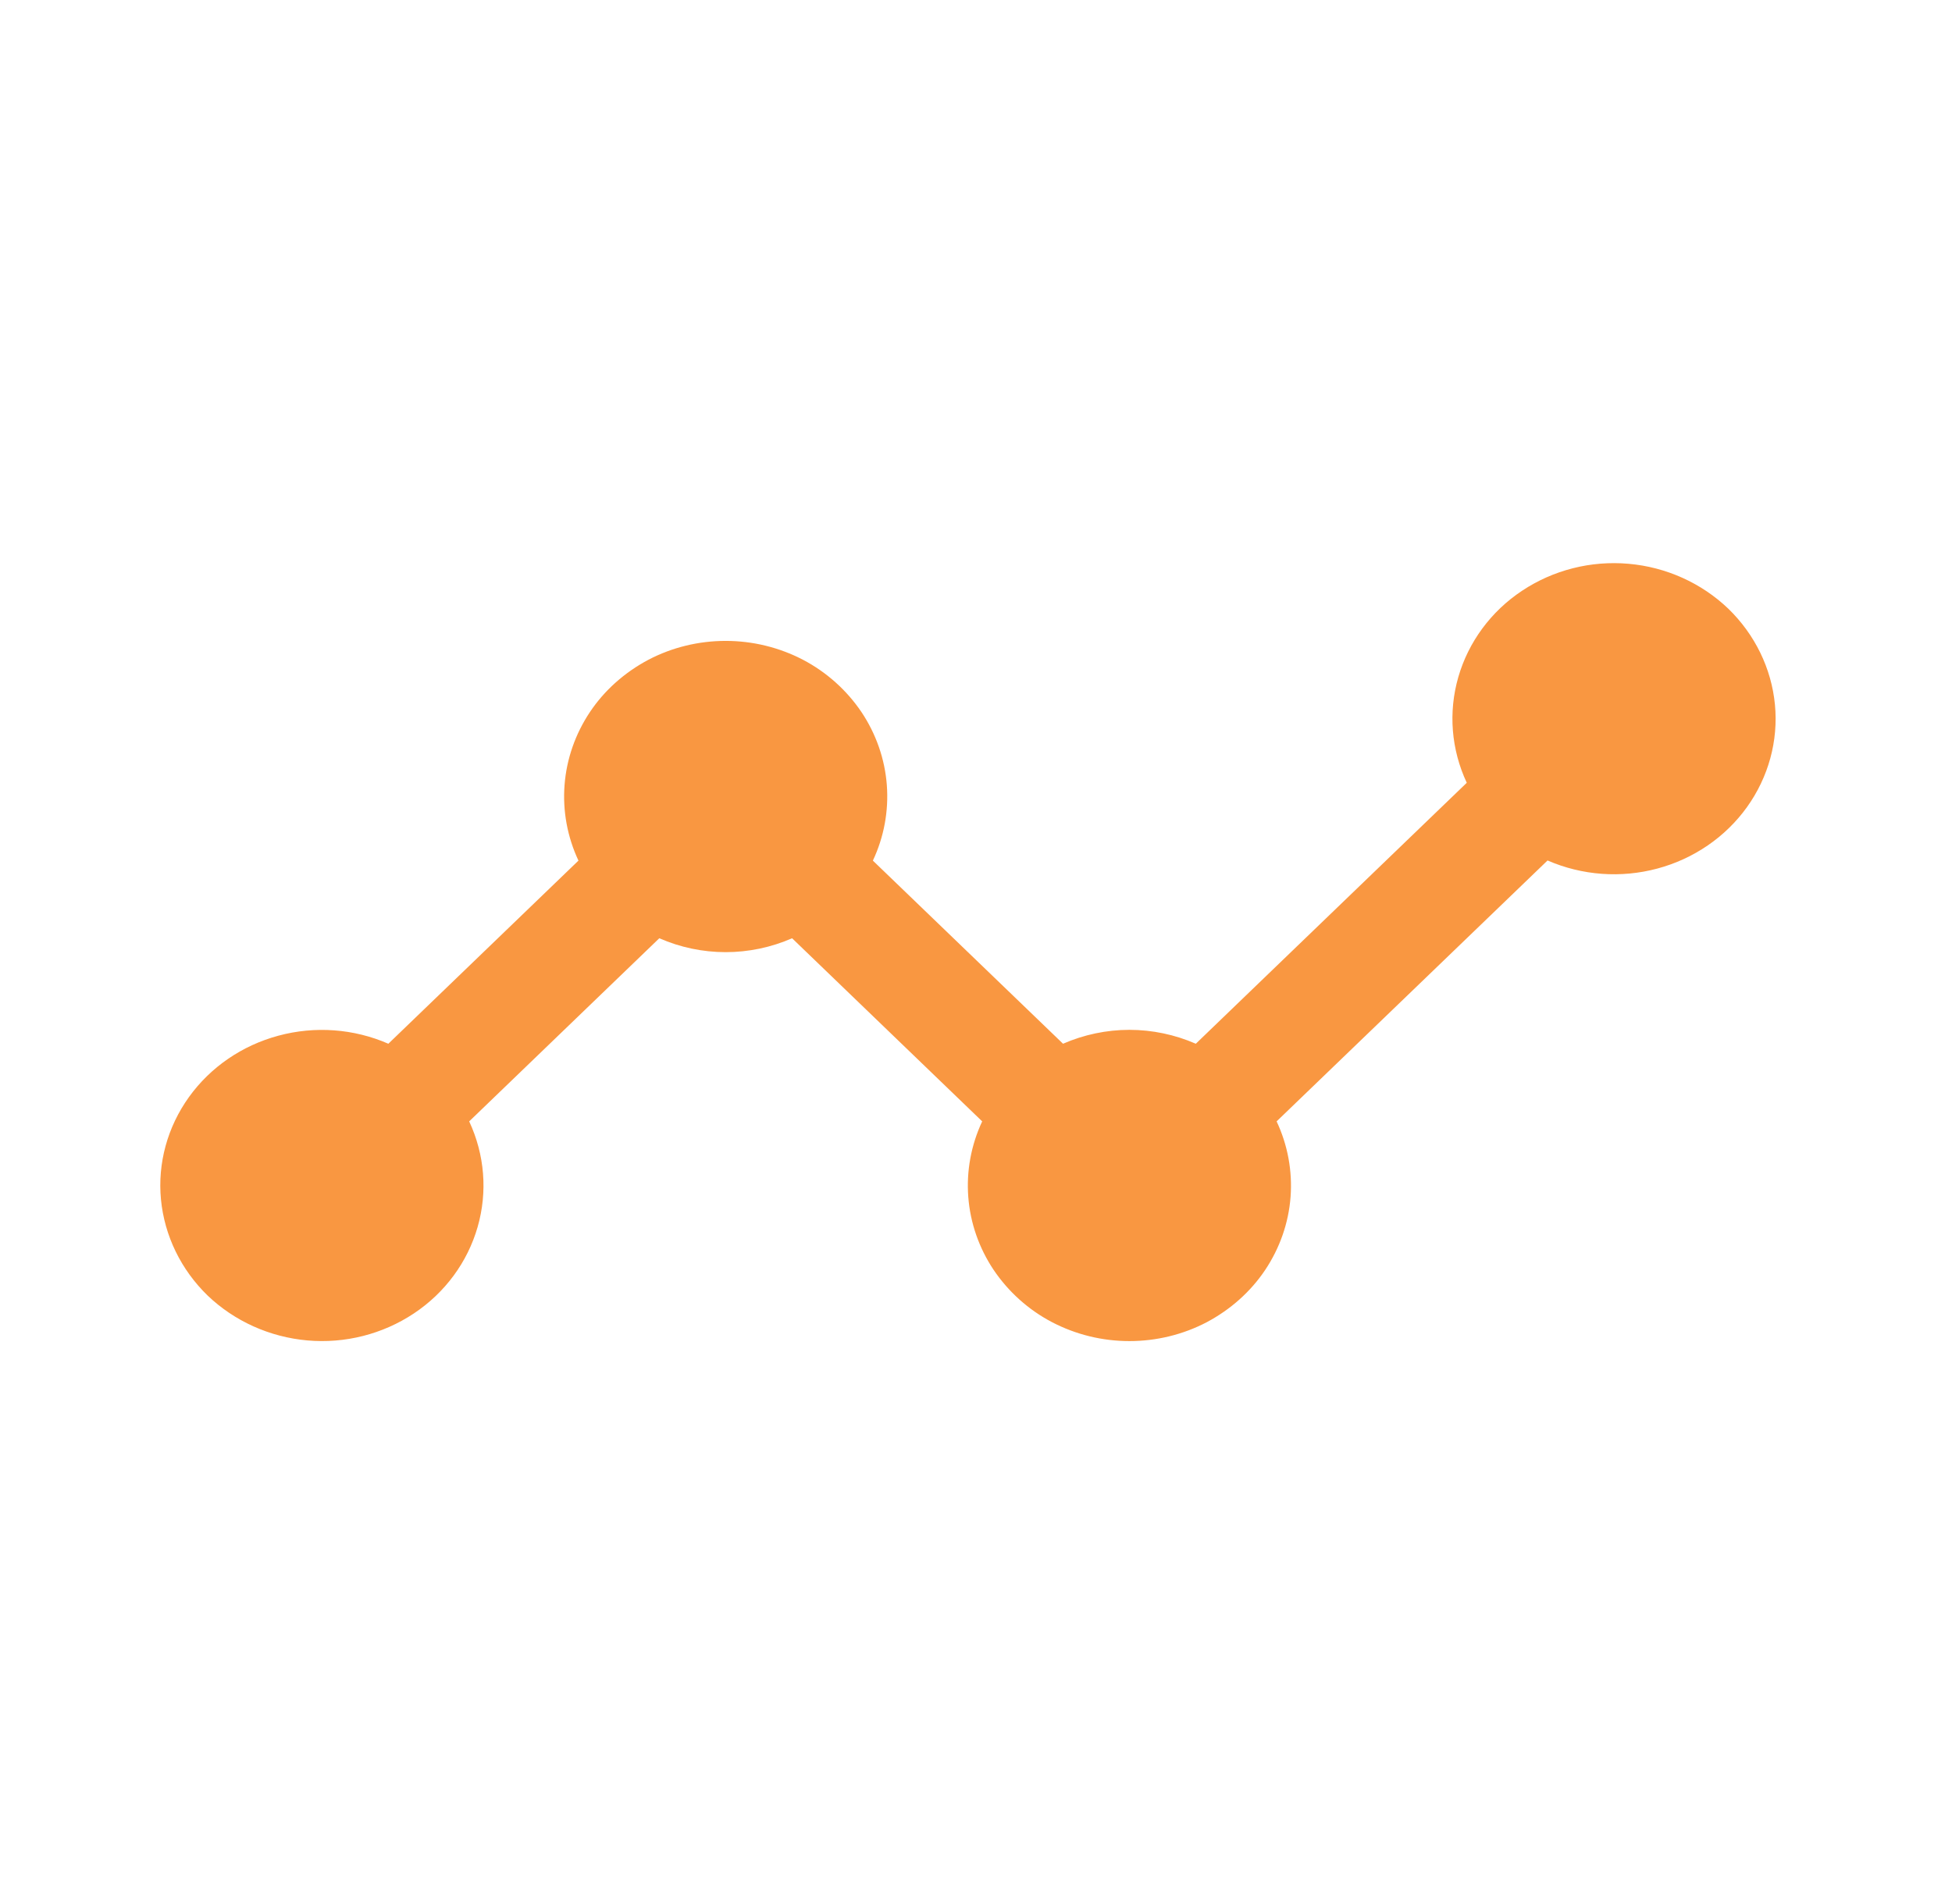 <svg width="41" height="40" viewBox="0 0 41 40" fill="none" xmlns="http://www.w3.org/2000/svg">
<g clip-path="url(#clip0_638_11249)">
<path fill-rule="evenodd" clip-rule="evenodd" d="M9.855 23.558C10.181 24.258 10.244 25.04 10.032 25.777C9.82 26.515 9.347 27.158 8.693 27.593C8.039 28.028 7.249 28.23 6.456 28.16C5.667 28.09 4.926 27.757 4.362 27.218C3.802 26.675 3.455 25.962 3.381 25.2C3.308 24.438 3.517 23.677 3.969 23.047C4.421 22.418 5.086 21.962 5.851 21.757C6.616 21.551 7.43 21.61 8.157 21.927L12.15 18.08C11.917 17.583 11.816 17.037 11.858 16.491C11.9 15.944 12.084 15.419 12.39 14.96C12.696 14.501 13.121 14.125 13.618 13.861C14.115 13.6 14.675 13.464 15.242 13.464C15.809 13.464 16.366 13.6 16.867 13.861C17.364 14.122 17.785 14.501 18.095 14.96C18.401 15.419 18.585 15.944 18.627 16.491C18.668 17.037 18.568 17.583 18.334 18.08L22.328 21.927C22.766 21.736 23.242 21.635 23.722 21.635C24.202 21.635 24.679 21.736 25.117 21.927L30.808 16.445C30.481 15.746 30.418 14.963 30.63 14.226C30.842 13.489 31.315 12.845 31.969 12.411C32.623 11.976 33.413 11.774 34.206 11.844C34.995 11.913 35.736 12.247 36.3 12.786C36.86 13.329 37.208 14.042 37.281 14.803C37.354 15.565 37.145 16.327 36.693 16.957C36.241 17.586 35.576 18.042 34.811 18.247C34.046 18.452 33.232 18.393 32.505 18.077L26.814 23.558C27.048 24.056 27.148 24.602 27.107 25.148C27.065 25.694 26.881 26.219 26.575 26.678C26.268 27.137 25.844 27.513 25.347 27.777C24.849 28.038 24.289 28.174 23.722 28.174C23.155 28.174 22.599 28.038 22.098 27.777C21.601 27.517 21.18 27.137 20.87 26.678C20.564 26.219 20.38 25.694 20.338 25.148C20.296 24.602 20.397 24.056 20.63 23.558L16.637 19.711C16.199 19.903 15.722 20.003 15.242 20.003C14.762 20.003 14.286 19.903 13.848 19.711L9.855 23.558Z" fill="#F99741"/>
</g>
<defs>
<clipPath id="clip0_638_11249">
<rect width="40" height="40" fill="white" transform="translate(0.334)"/>
</clipPath>
</defs>
</svg>
